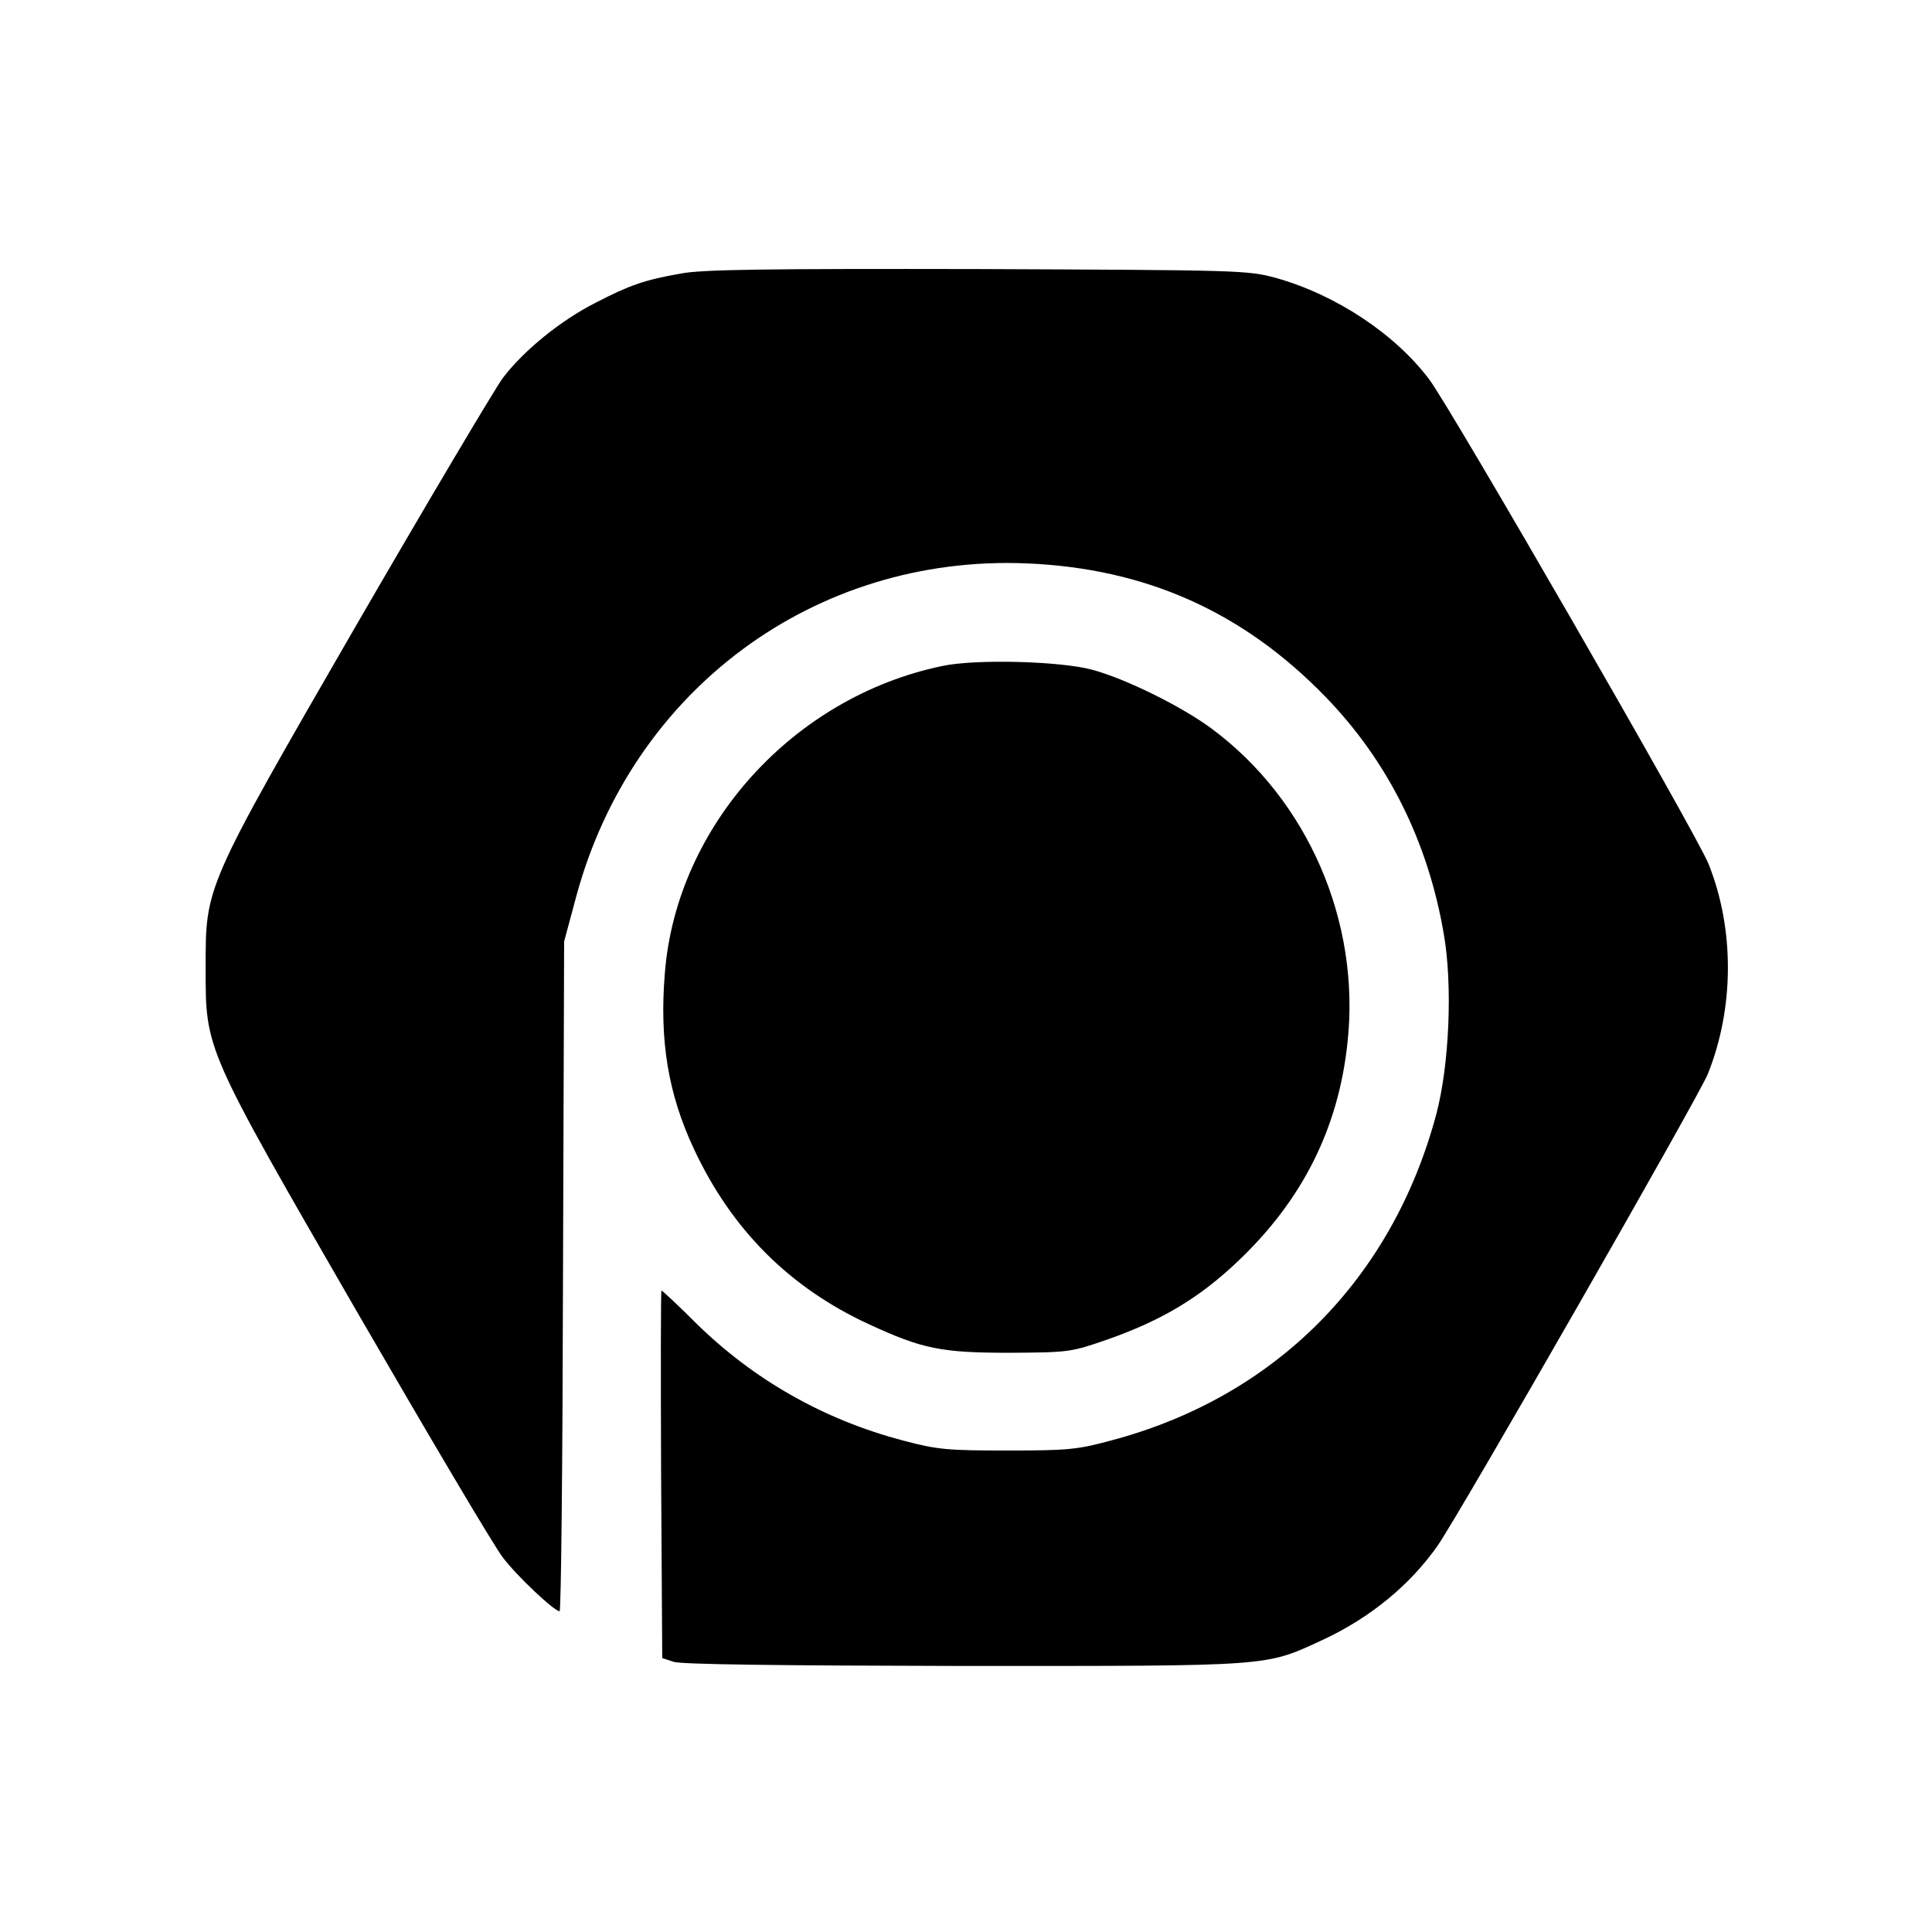 <?xml version="1.0" standalone="no"?>
<!DOCTYPE svg PUBLIC "-//W3C//DTD SVG 20010904//EN"
 "http://www.w3.org/TR/2001/REC-SVG-20010904/DTD/svg10.dtd">
<svg version="1.0" xmlns="http://www.w3.org/2000/svg"
 width="512pt" height="512pt" viewBox="0 0 512 512"
 preserveAspectRatio="xMidYMid meet">

<g transform="translate(0,512) scale(0.1,-0.1)"
fill="#000000" stroke="none">
<path d="M1804 4395 c-97 -17 -136 -31 -225 -77 -93 -47 -190 -126 -246 -199
-22 -30 -196 -323 -386 -651 -407 -705 -402 -695 -402 -913 0 -218 -5 -208
402 -913 190 -328 363 -621 386 -650 37 -49 136 -142 150 -142 4 0 8 399 9
887 l3 888 32 119 c148 548 632 906 1193 883 316 -13 574 -128 793 -354 164
-169 271 -382 313 -627 24 -135 15 -349 -20 -480 -117 -436 -427 -748 -860
-863 -91 -25 -118 -27 -276 -27 -157 0 -185 2 -275 26 -211 55 -399 162 -552
313 -47 47 -88 85 -90 85 -2 0 -2 -219 -1 -487 l3 -487 30 -10 c20 -7 284 -10
770 -11 823 0 796 -2 950 69 127 59 232 146 305 250 62 90 693 1192 716 1250
70 175 71 383 2 556 -29 75 -681 1205 -740 1284 -90 120 -246 224 -405 269
-77 21 -91 21 -793 24 -556 1 -731 -1 -786 -12z"/>
<path d="M2497 3355 c-395 -82 -704 -424 -735 -813 -15 -180 9 -322 77 -467
100 -214 254 -368 465 -465 141 -65 191 -75 371 -75 157 1 162 1 262 36 142
50 242 110 343 206 171 162 267 352 291 580 35 320 -105 643 -360 832 -78 58
-227 132 -316 156 -84 23 -310 29 -398 10z"/>
</g>
</svg>
